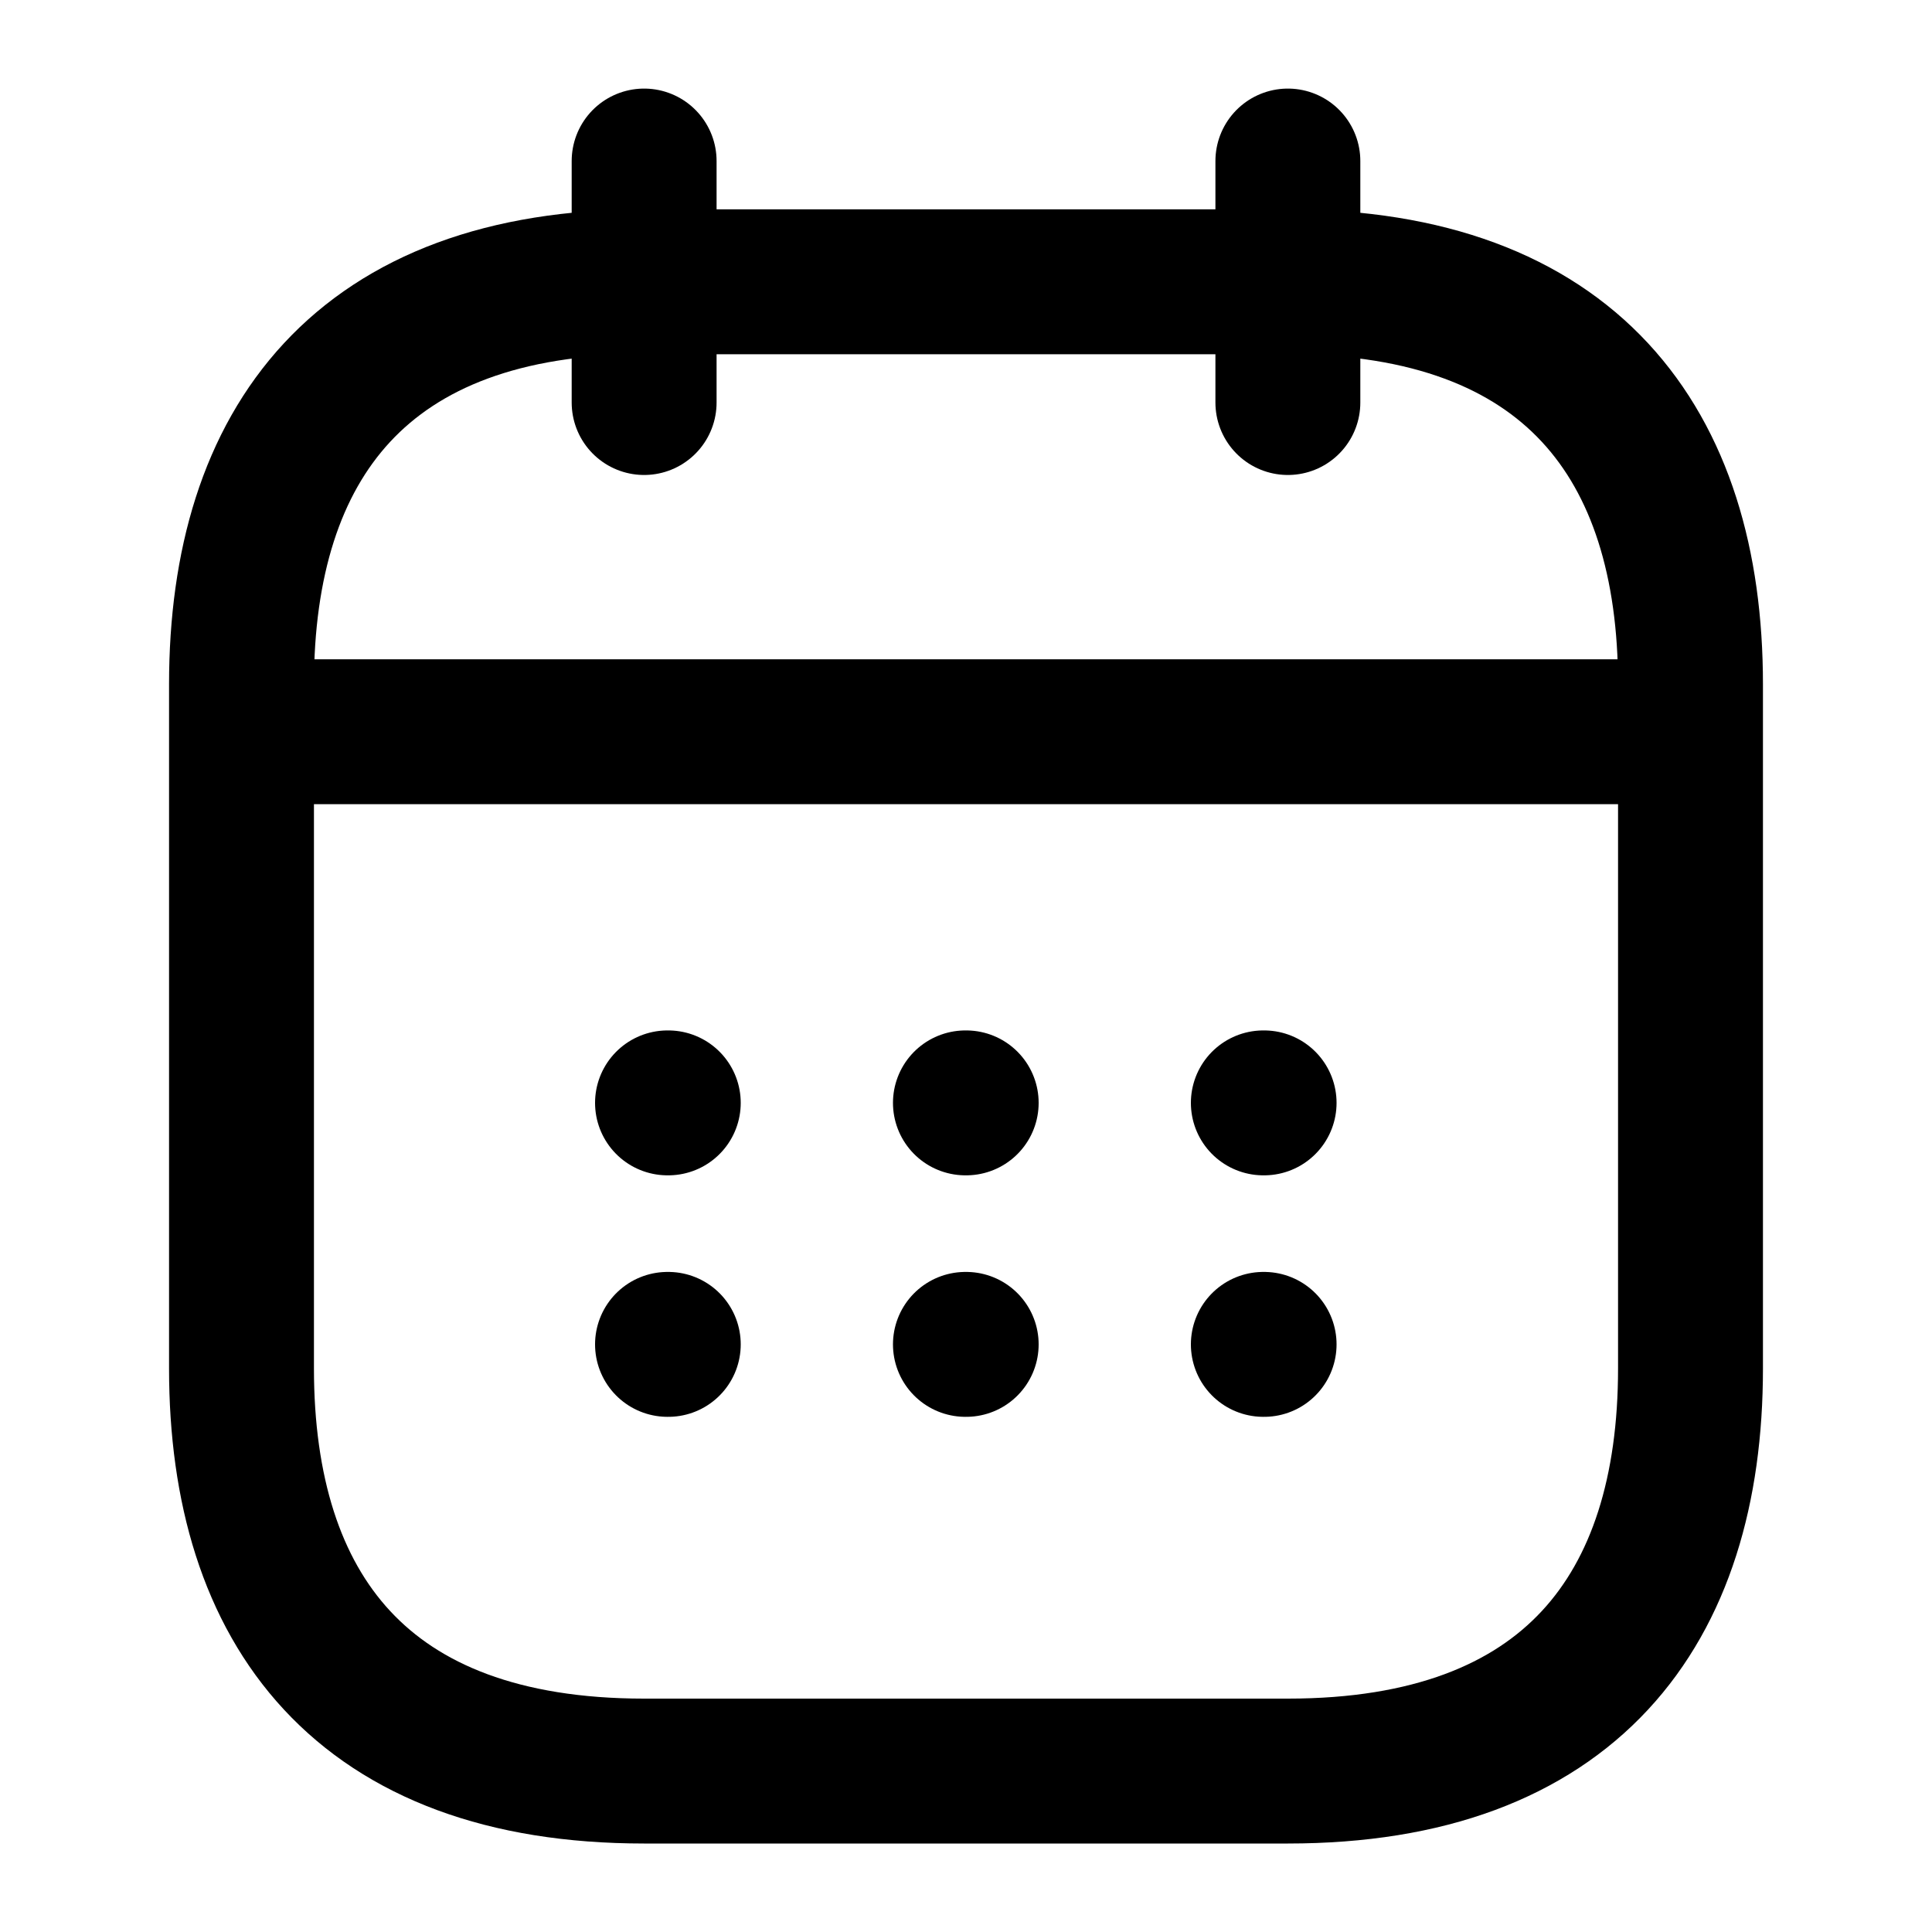 <svg  stroke="currentColor" viewBox="0 0 20 20" fill="none" xmlns="http://www.w3.org/2000/svg">
<path d="M6.668 1.667V4.167" stroke="currentColor" stroke-width="1.5" stroke-miterlimit="10" stroke-linecap="round" stroke-linejoin="round"/>
<path d="M13.332 1.667V4.167" stroke="currentColor" stroke-width="1.5" stroke-miterlimit="10" stroke-linecap="round" stroke-linejoin="round"/>
<path d="M2.918 7.575H17.085" stroke="currentColor" stroke-width="1.5" stroke-miterlimit="10" stroke-linecap="round" stroke-linejoin="round"/>
<path d="M17.5 7.084V14.167C17.5 16.667 16.25 18.334 13.333 18.334H6.667C3.75 18.334 2.5 16.667 2.5 14.167V7.084C2.5 4.584 3.75 2.917 6.667 2.917H13.333C16.25 2.917 17.5 4.584 17.5 7.084Z" stroke="currentColor" stroke-width="1.5" stroke-miterlimit="10" stroke-linecap="round" stroke-linejoin="round"/>
<path d="M13.078 11.417H13.086" stroke="currentColor" stroke-width="1.5" stroke-linecap="round" stroke-linejoin="round"/>
<path d="M13.078 13.917H13.086" stroke="currentColor" stroke-width="1.5" stroke-linecap="round" stroke-linejoin="round"/>
<path d="M9.994 11.417H10.002" stroke="currentColor" stroke-width="1.5" stroke-linecap="round" stroke-linejoin="round"/>
<path d="M9.994 13.917H10.002" stroke="currentColor" stroke-width="1.5" stroke-linecap="round" stroke-linejoin="round"/>
<path d="M6.91 11.417H6.918" stroke="currentColor" stroke-width="1.5" stroke-linecap="round" stroke-linejoin="round"/>
<path d="M6.91 13.917H6.918" stroke="currentColor" stroke-width="1.5" stroke-linecap="round" stroke-linejoin="round"/>
</svg>
